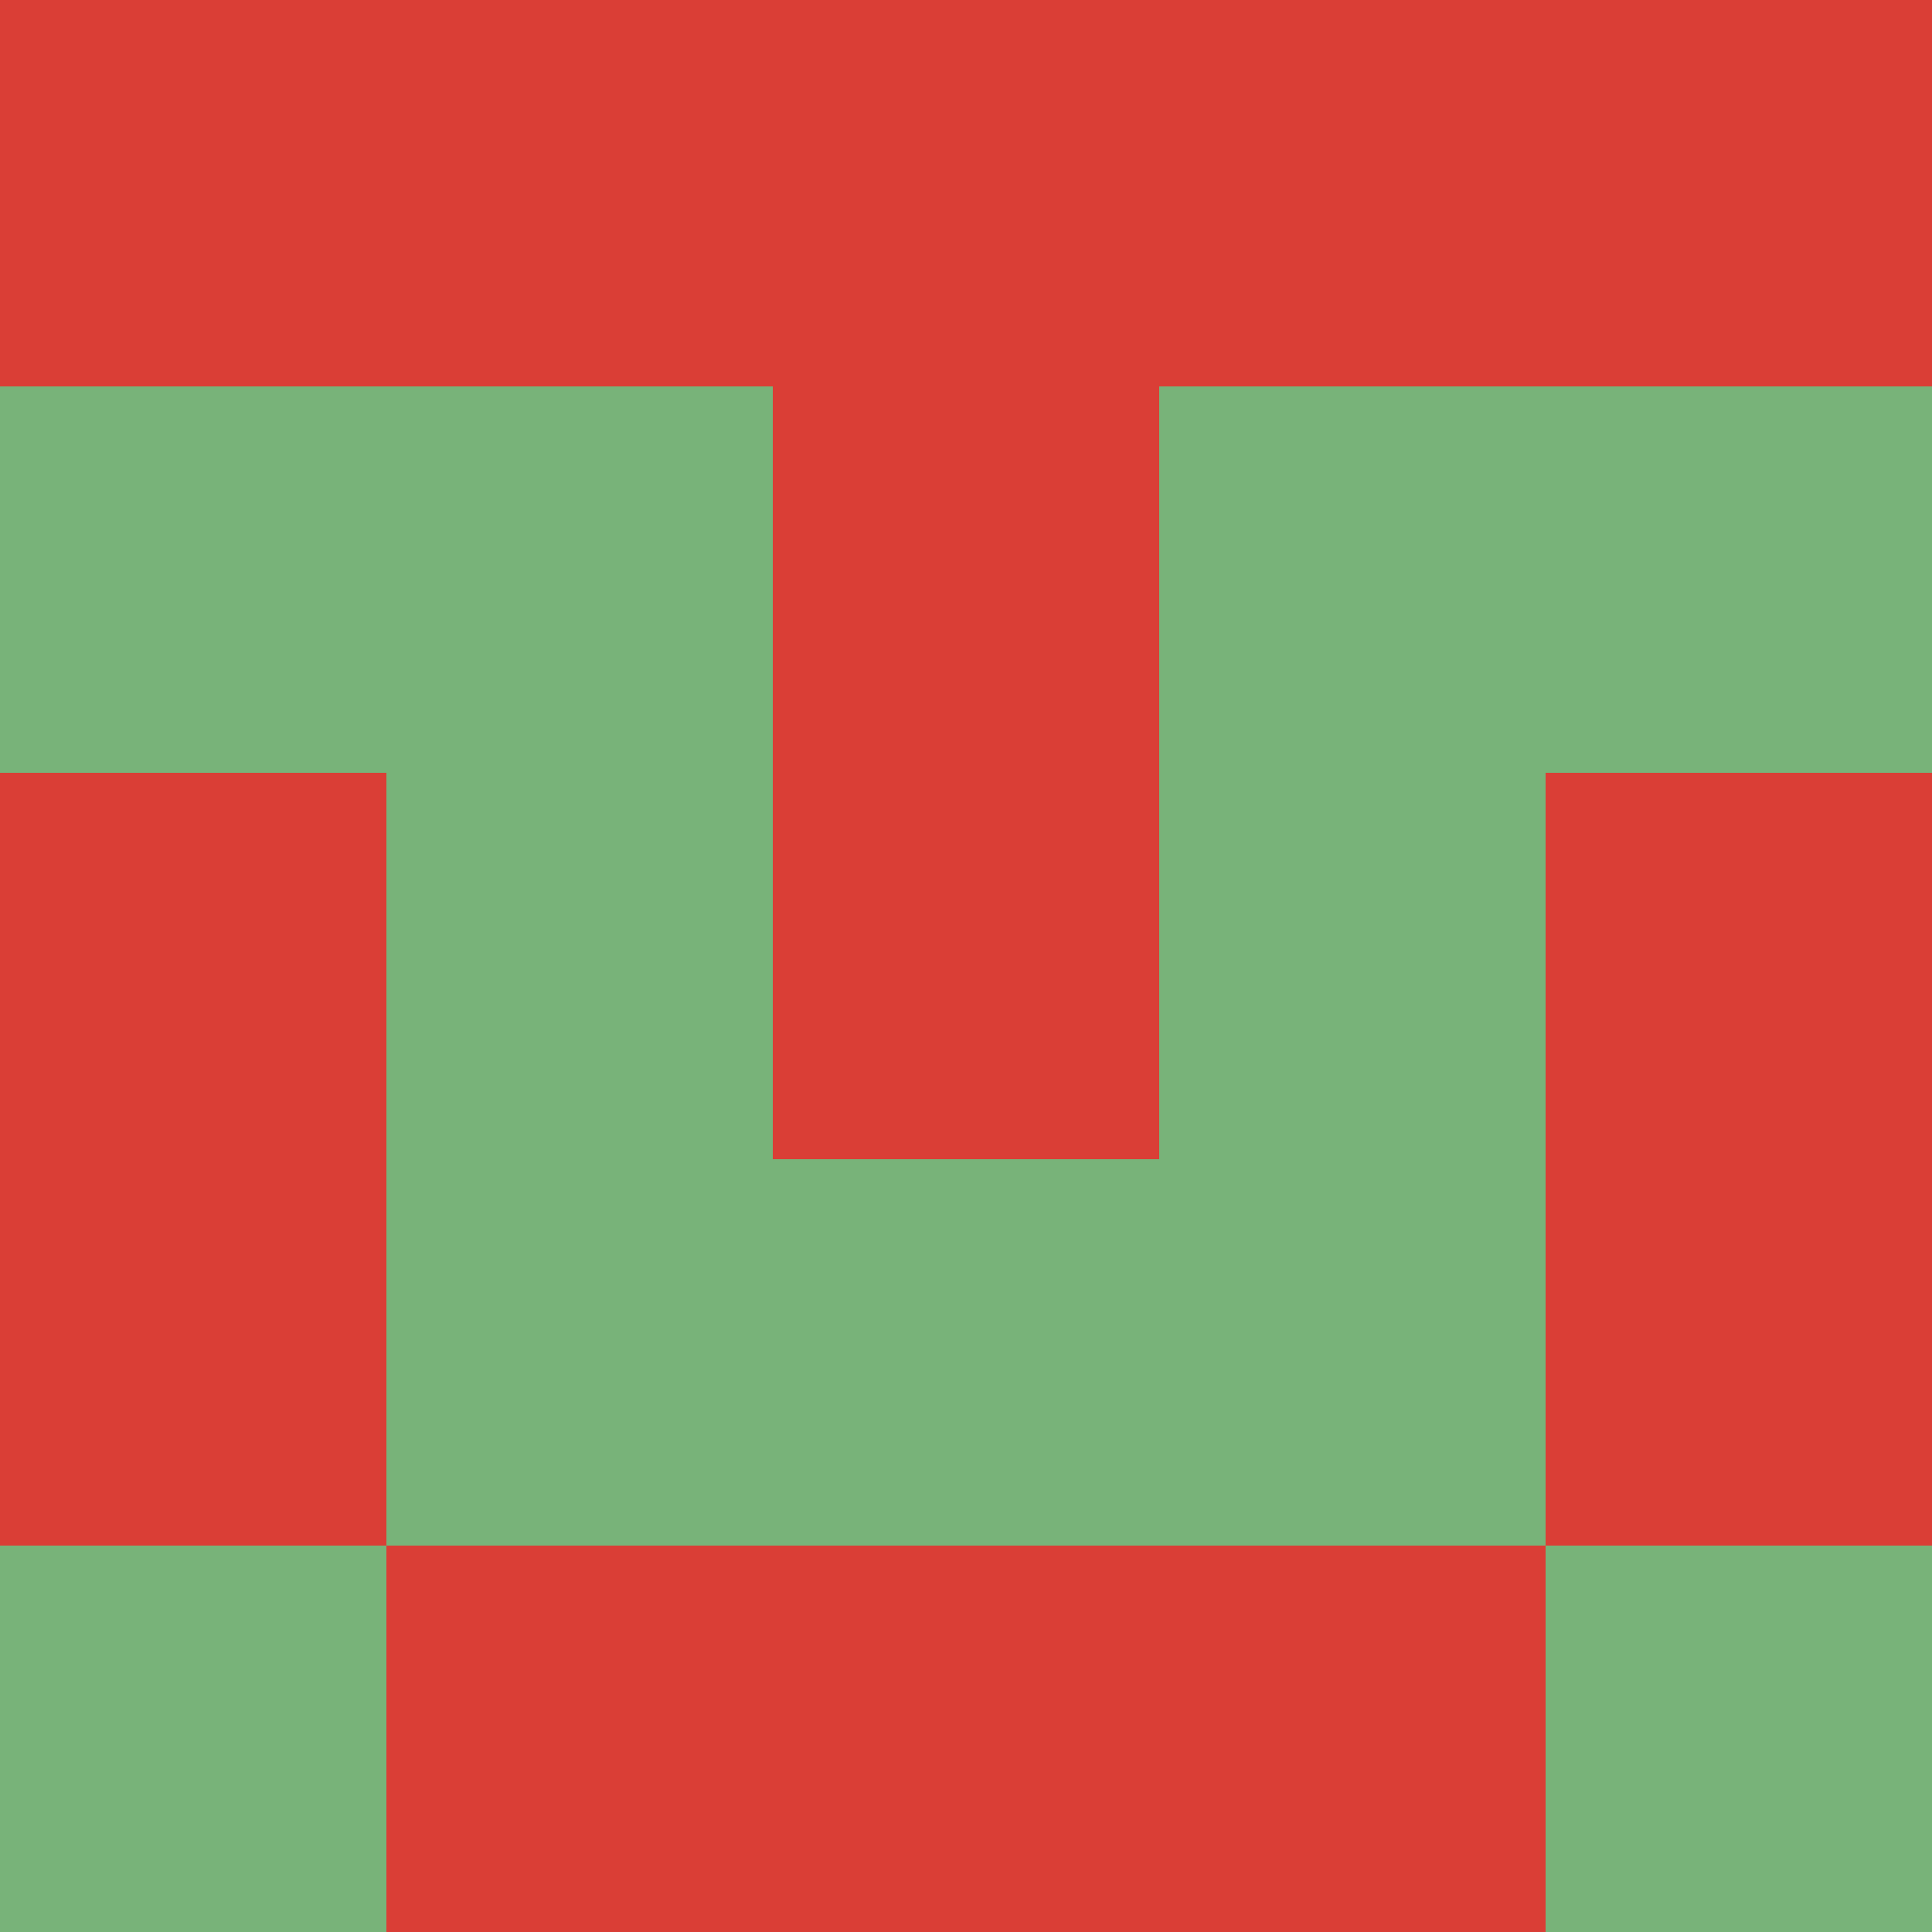 <?xml version="1.0" encoding="utf-8"?>
<!DOCTYPE svg PUBLIC "-//W3C//DTD SVG 20010904//EN"
        "http://www.w3.org/TR/2001/REC-SVG-20010904/DTD/svg10.dtd">

<svg viewBox="0 0 5 5"
     xmlns="http://www.w3.org/2000/svg"
     xmlns:xlink="http://www.w3.org/1999/xlink">

            <rect x ="0" y="0"
          width="1" height="1"
          fill="#DA3E36"></rect>
        <rect x ="4" y="0"
          width="1" height="1"
          fill="#DA3E36"></rect>
        <rect x ="1" y="0"
          width="1" height="1"
          fill="#DA3E36"></rect>
        <rect x ="3" y="0"
          width="1" height="1"
          fill="#DA3E36"></rect>
        <rect x ="2" y="0"
          width="1" height="1"
          fill="#DA3E36"></rect>
                <rect x ="0" y="1"
          width="1" height="1"
          fill="#78B379"></rect>
        <rect x ="4" y="1"
          width="1" height="1"
          fill="#78B379"></rect>
        <rect x ="1" y="1"
          width="1" height="1"
          fill="#78B379"></rect>
        <rect x ="3" y="1"
          width="1" height="1"
          fill="#78B379"></rect>
        <rect x ="2" y="1"
          width="1" height="1"
          fill="#DA3E36"></rect>
                <rect x ="0" y="2"
          width="1" height="1"
          fill="#DA3E36"></rect>
        <rect x ="4" y="2"
          width="1" height="1"
          fill="#DA3E36"></rect>
        <rect x ="1" y="2"
          width="1" height="1"
          fill="#78B379"></rect>
        <rect x ="3" y="2"
          width="1" height="1"
          fill="#78B379"></rect>
        <rect x ="2" y="2"
          width="1" height="1"
          fill="#DA3E36"></rect>
                <rect x ="0" y="3"
          width="1" height="1"
          fill="#DA3E36"></rect>
        <rect x ="4" y="3"
          width="1" height="1"
          fill="#DA3E36"></rect>
        <rect x ="1" y="3"
          width="1" height="1"
          fill="#78B379"></rect>
        <rect x ="3" y="3"
          width="1" height="1"
          fill="#78B379"></rect>
        <rect x ="2" y="3"
          width="1" height="1"
          fill="#78B379"></rect>
                <rect x ="0" y="4"
          width="1" height="1"
          fill="#78B379"></rect>
        <rect x ="4" y="4"
          width="1" height="1"
          fill="#78B379"></rect>
        <rect x ="1" y="4"
          width="1" height="1"
          fill="#DA3E36"></rect>
        <rect x ="3" y="4"
          width="1" height="1"
          fill="#DA3E36"></rect>
        <rect x ="2" y="4"
          width="1" height="1"
          fill="#DA3E36"></rect>
        </svg>

